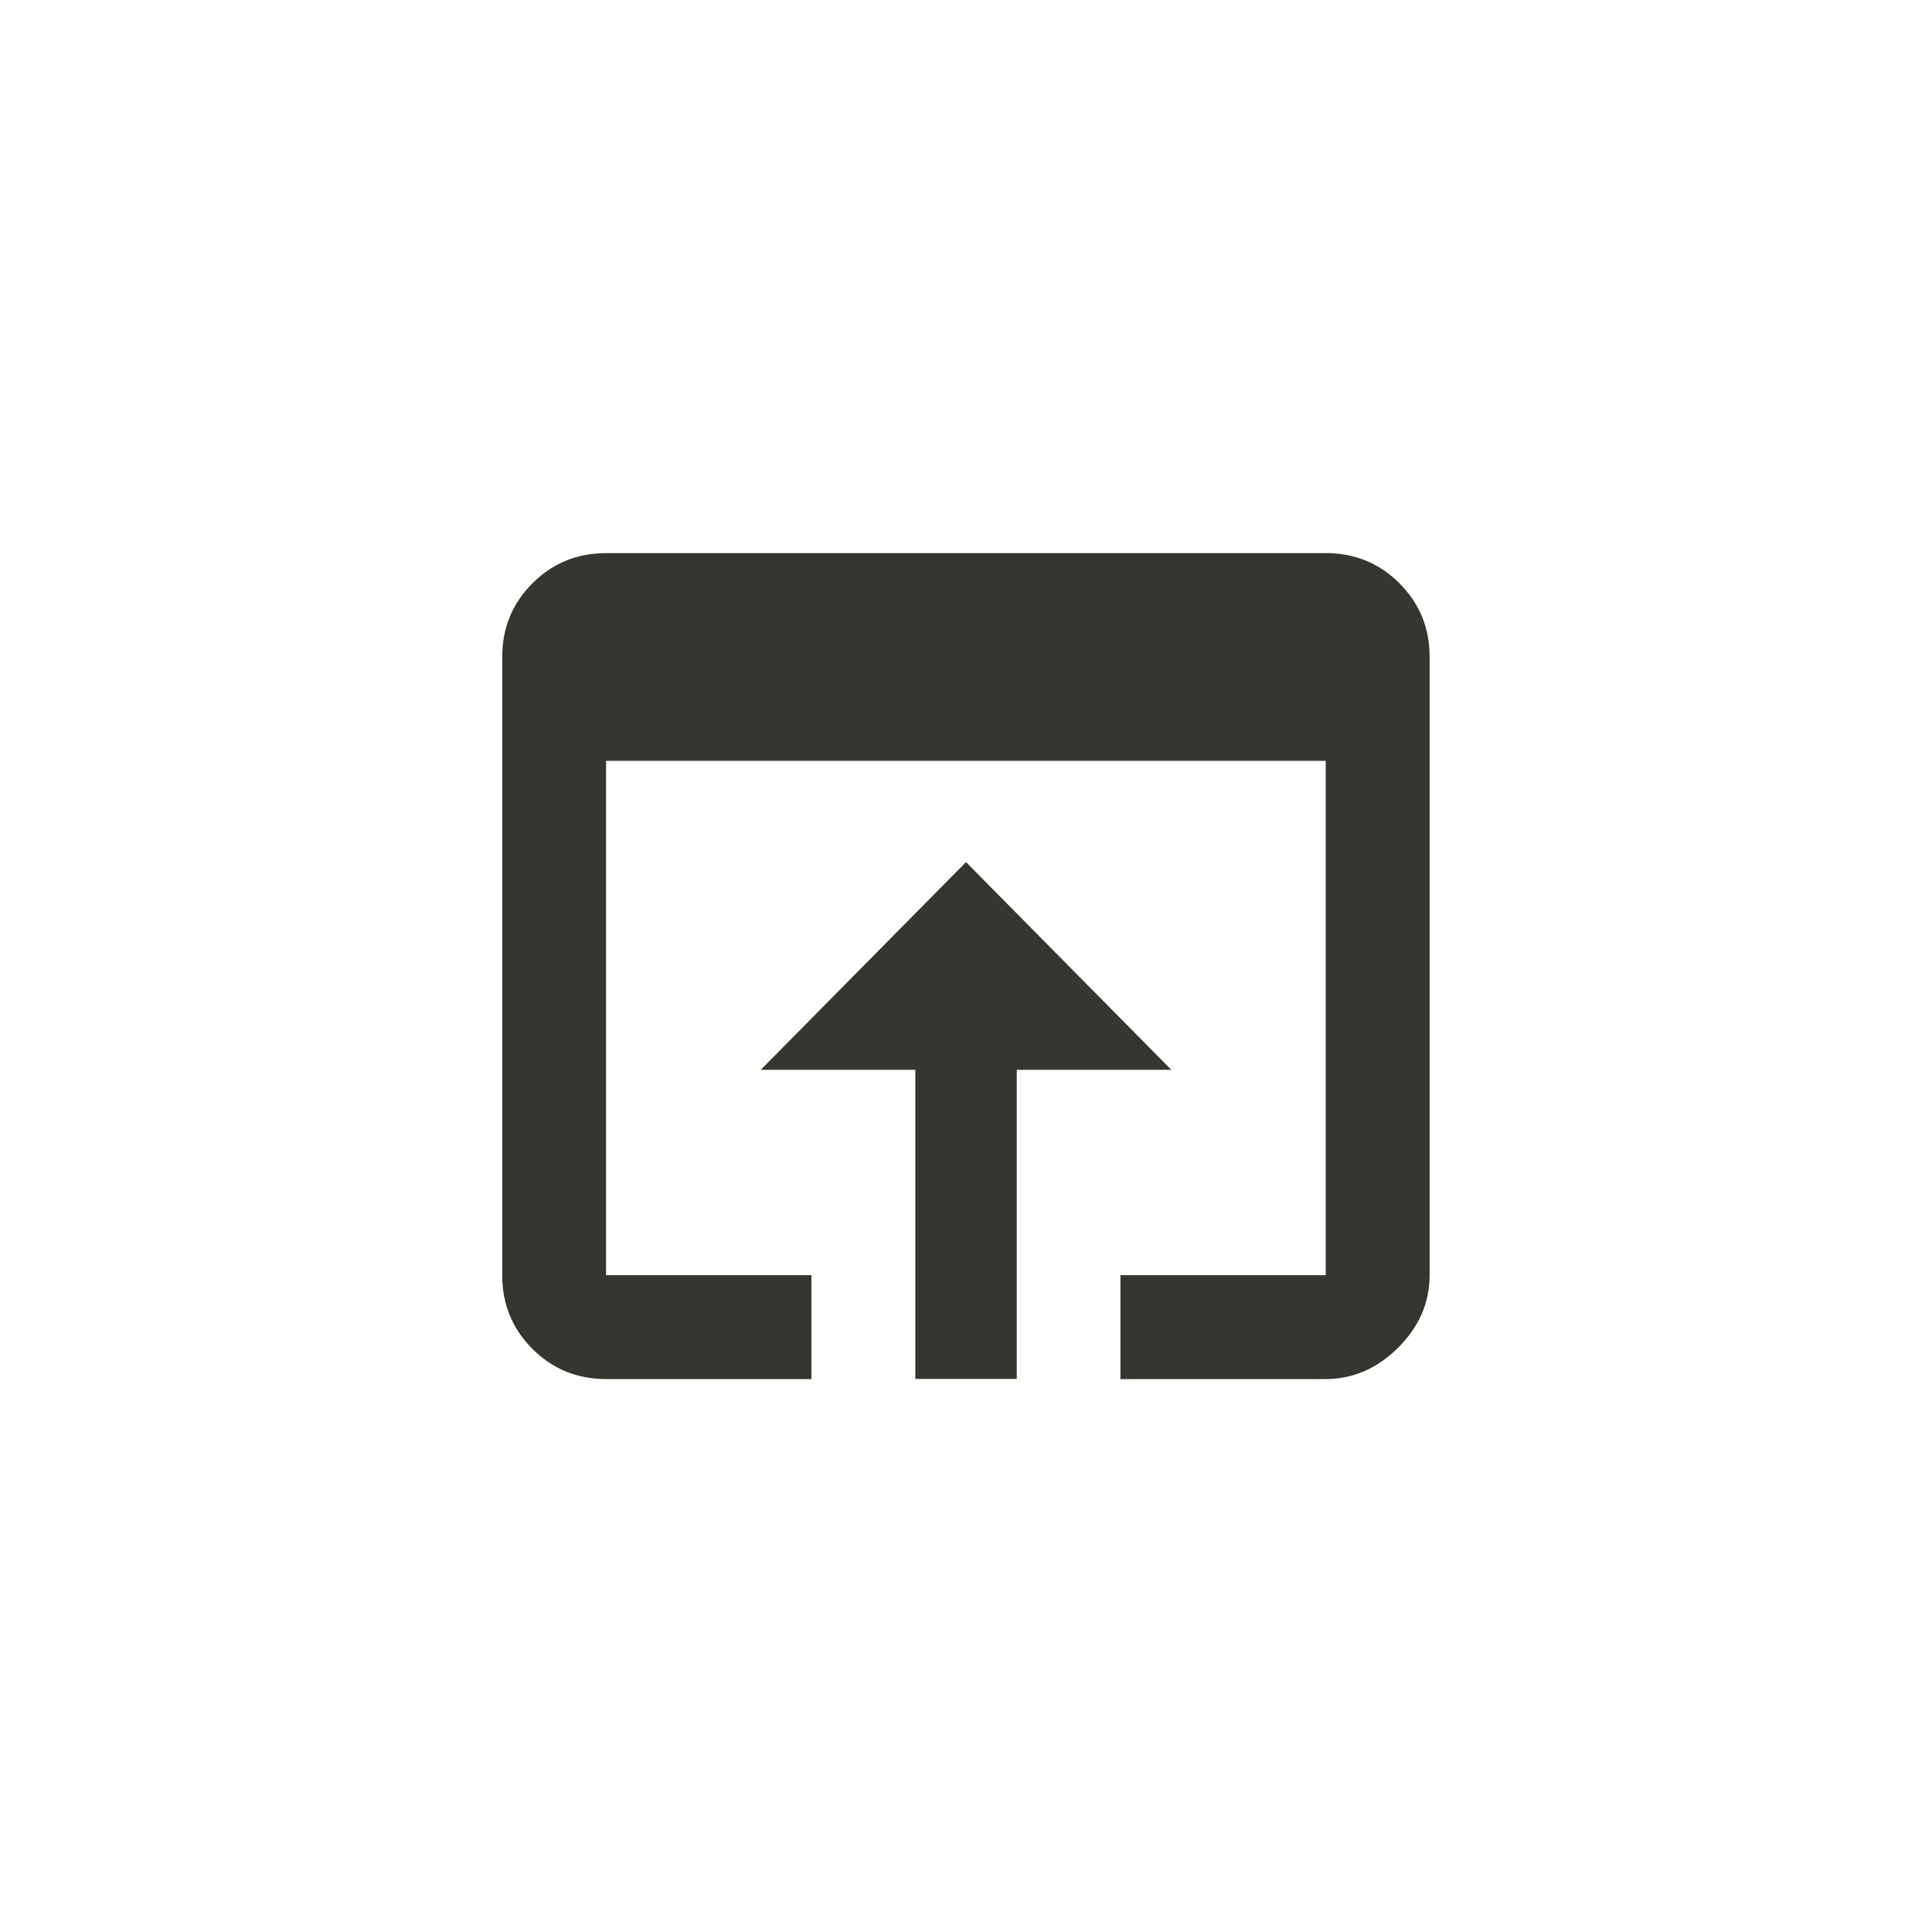 <!-- Generated by IcoMoon.io -->
<svg version="1.1" xmlns="http://www.w3.org/2000/svg" width="40" height="40" viewBox="0 0 40 40">
<title>mt-open_in_browser</title>
<path fill="#37352f" d="M20 17.849l4.251 4.3h-3.2v6.4h-2.1v-6.4h-3.2zM27.449 11.451q0.9 0 1.525 0.625t0.625 1.525v12.8q0 0.851-0.651 1.5t-1.5 0.651h-4.251v-2.151h4.251v-10.649h-14.9v10.649h4.251v2.151h-4.251q-0.9 0-1.525-0.625t-0.625-1.525v-12.8q0-0.9 0.625-1.525t1.525-0.625h14.9z"></path>
</svg>
